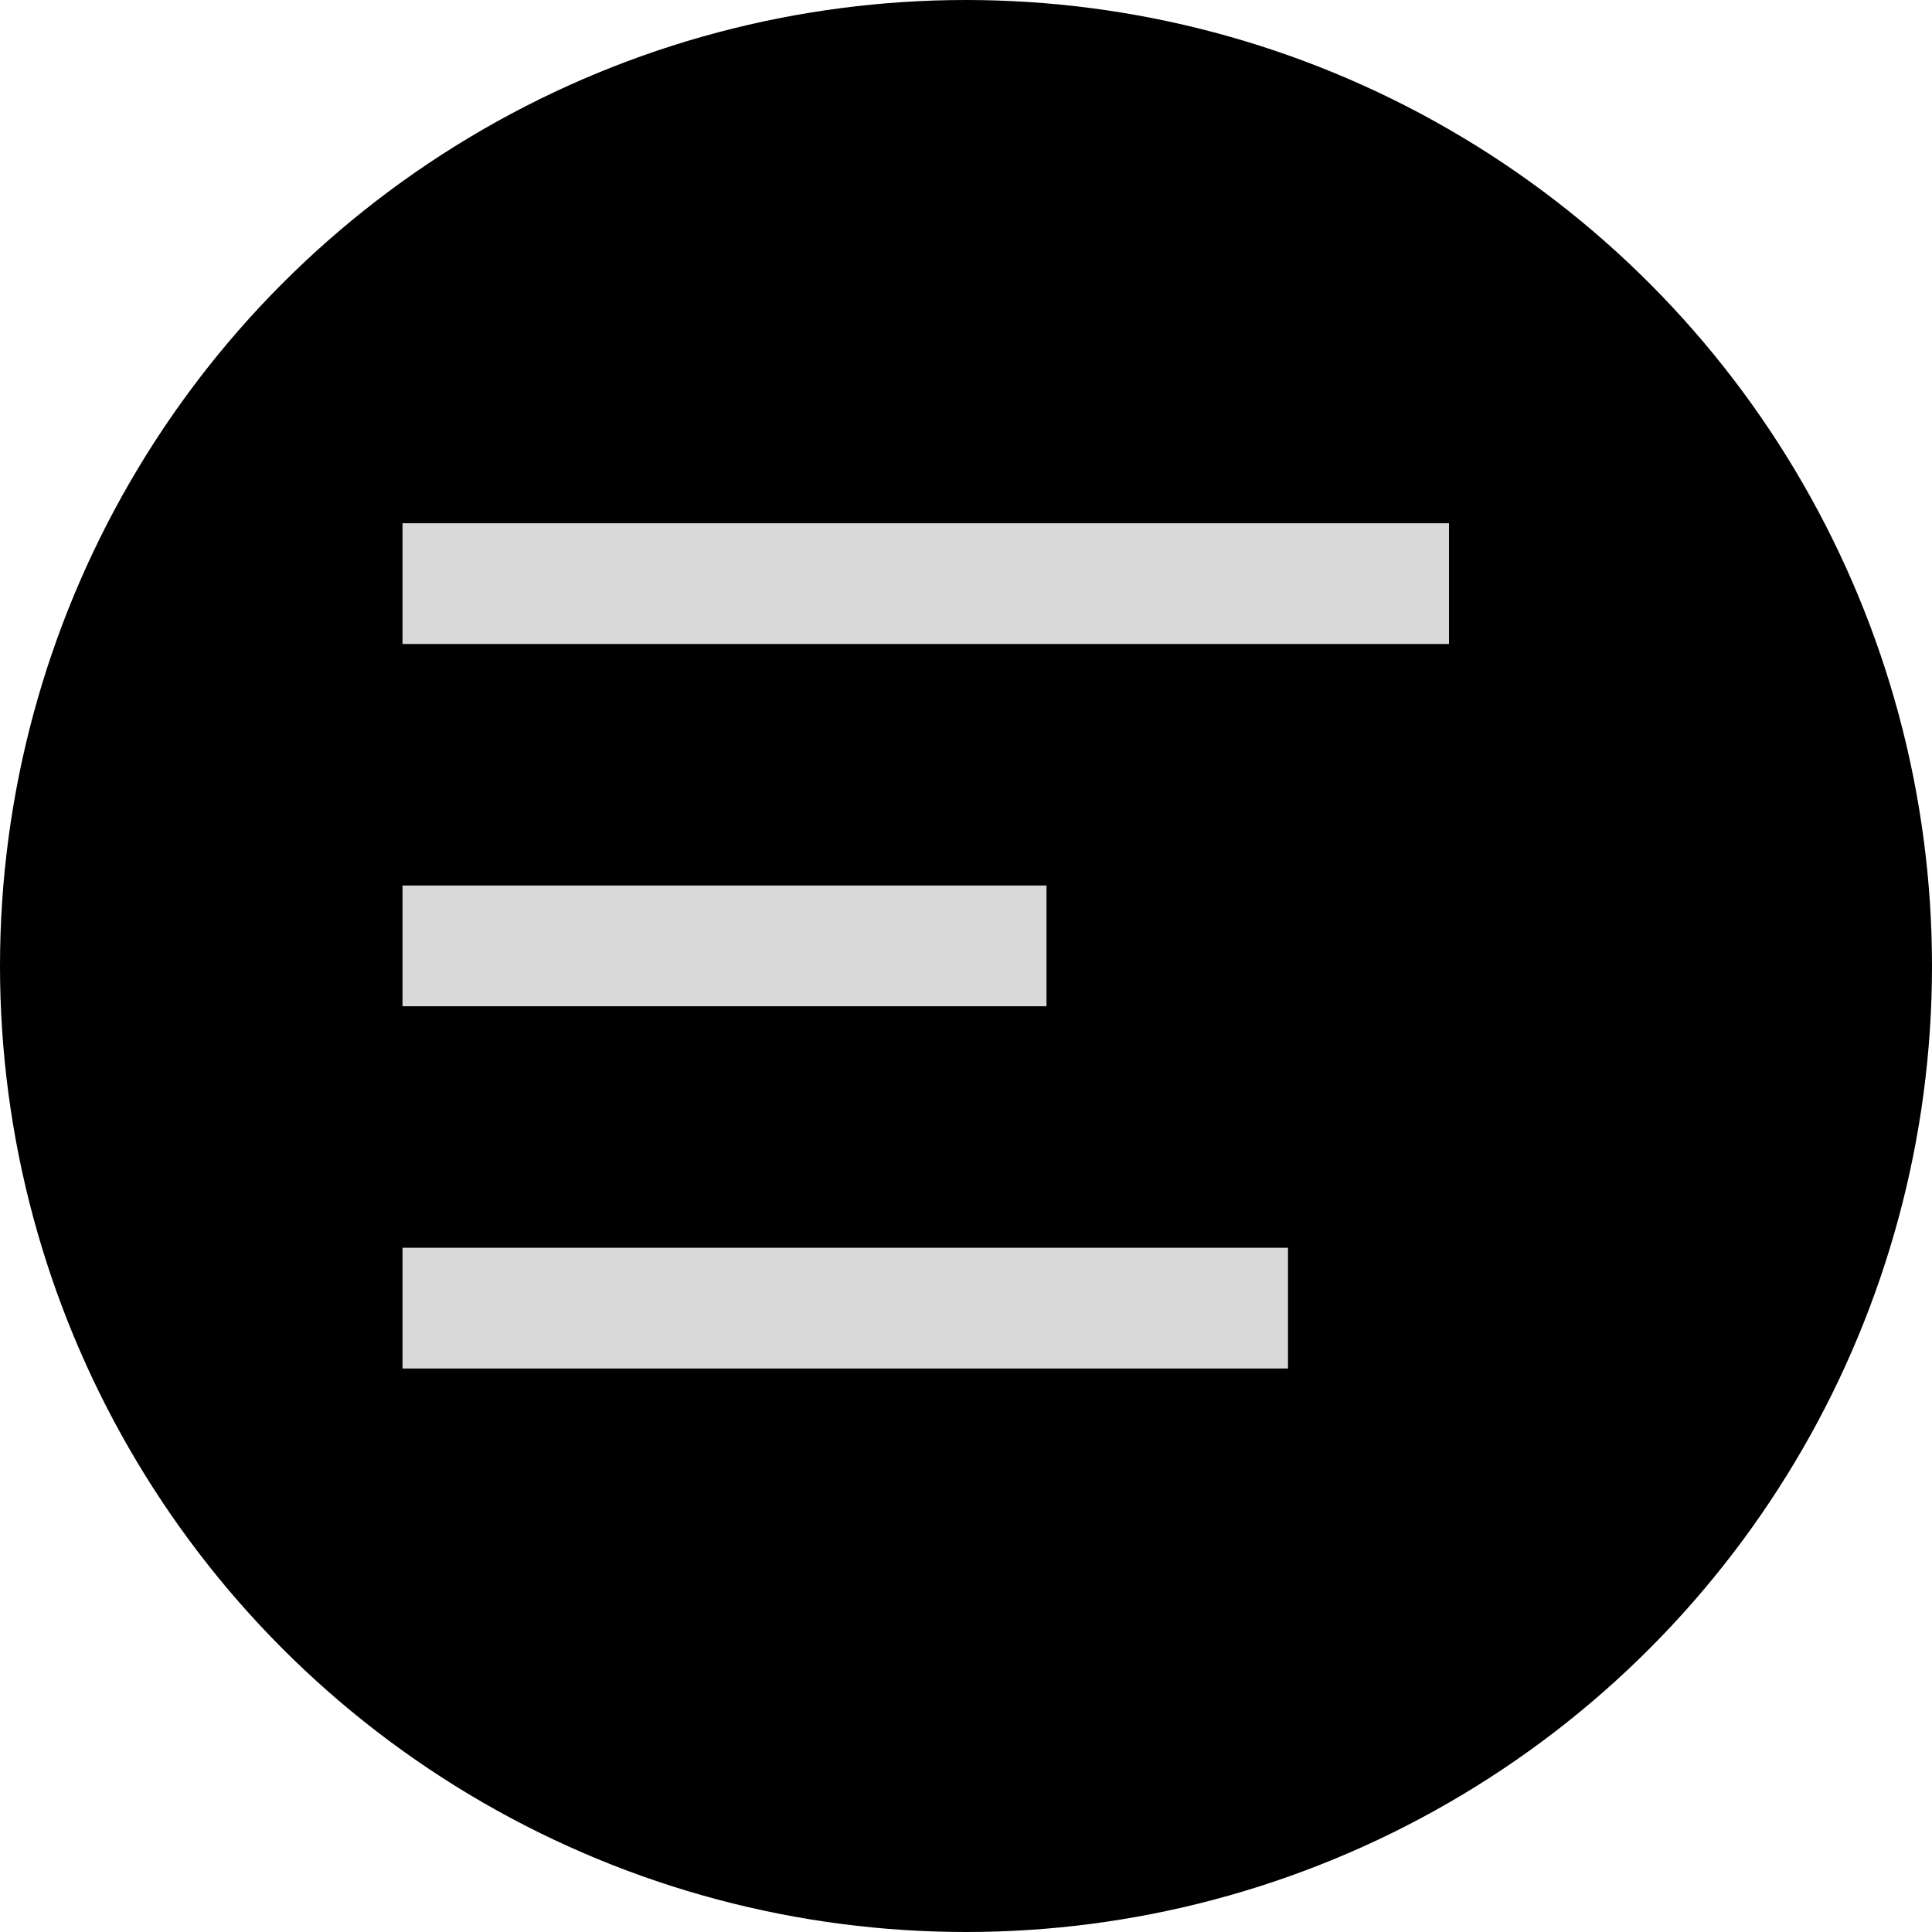 <svg width="48" height="48" viewBox="0 0 48 48" fill="none" xmlns="http://www.w3.org/2000/svg">
<g clip-path="url(#clip0_0_1)">
<circle cx="24" cy="24" r="23.5" fill="black" stroke="black"/>
<rect x="10" y="13" width="26" height="3" fill="#D9D9D9"/>
<rect x="10" y="22" width="16" height="3" fill="#D9D9D9"/>
<rect x="10" y="31" width="22" height="3" fill="#D9D9D9"/>
</g>
<defs>
<clipPath id="clip0_0_1">
<rect width="48" height="48" fill="white"/>
</clipPath>
</defs>
</svg>
